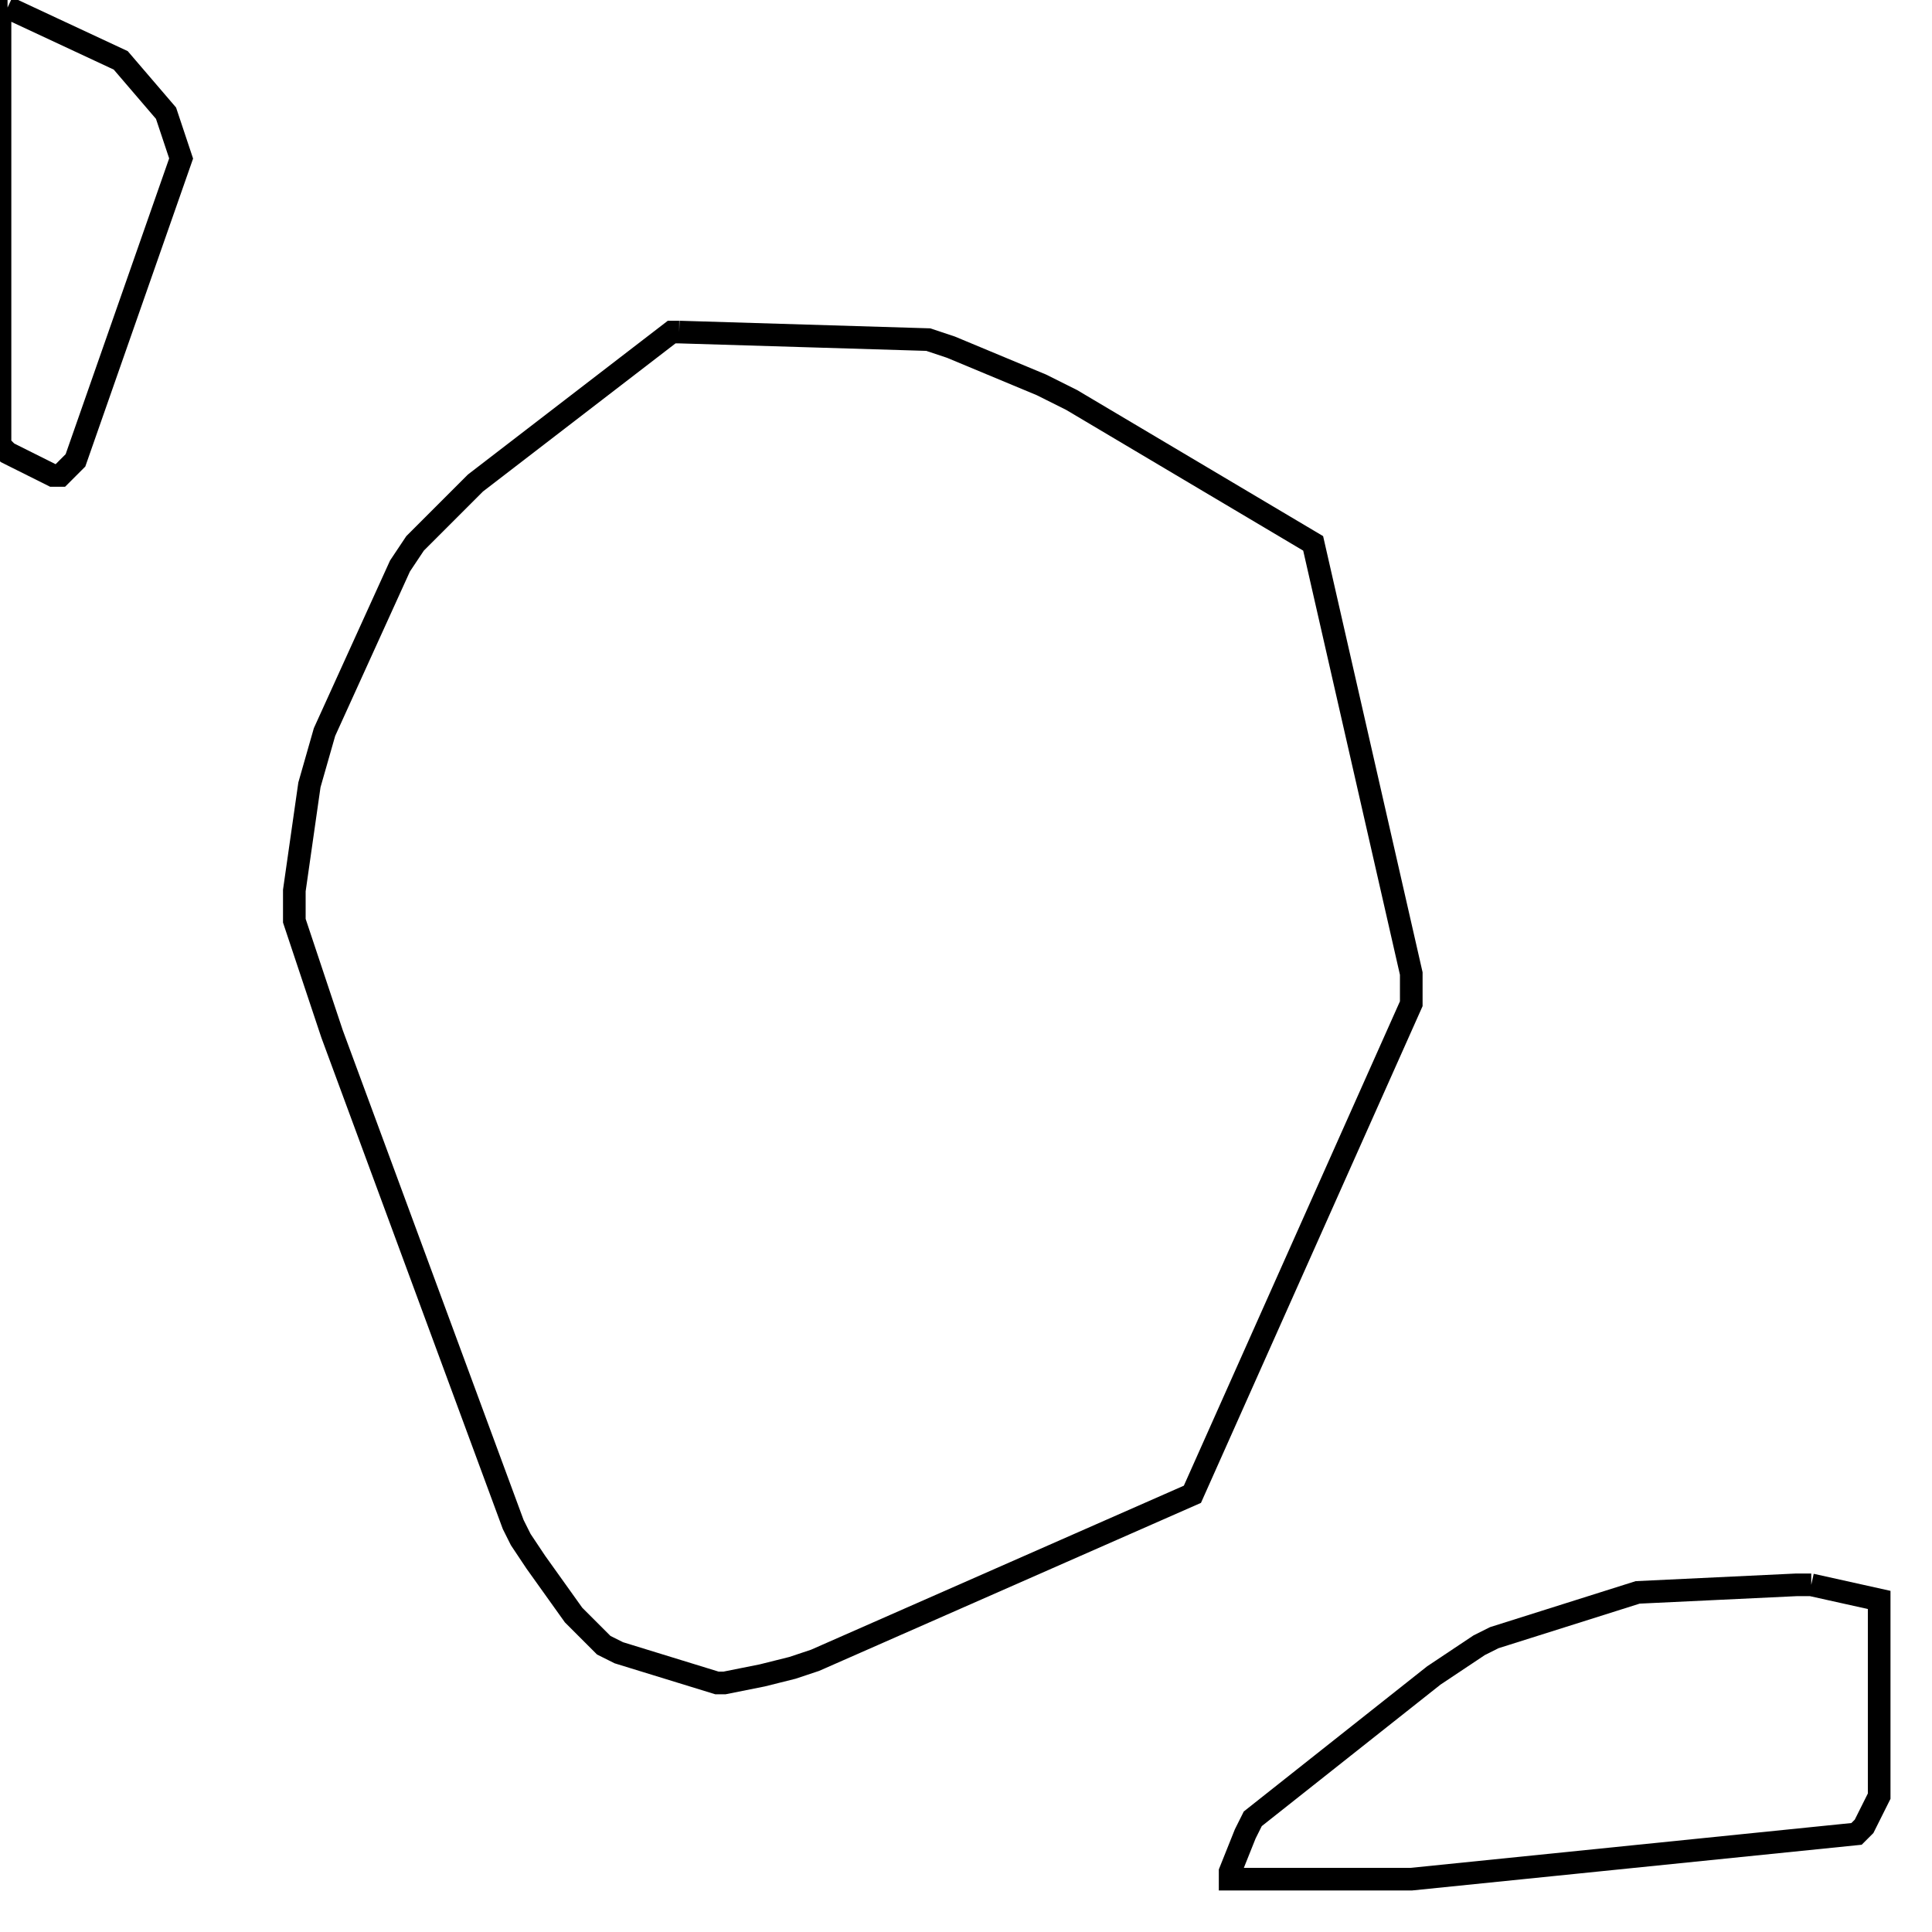 <svg width="256" height="256" xmlns="http://www.w3.org/2000/svg" fill-opacity="0" stroke="black" stroke-width="3" ><path d="M90 44 123 45 126 46 138 51 142 53 174 72 187 129 187 133 158 198 108 220 105 221 101 222 96 223 95 223 82 219 80 218 76 214 71 207 69 204 68 202 44 137 39 122 39 118 41 104 43 97 53 75 55 72 63 64 89 44 90 44 "/><path d="M240 210 249 212 249 238 247 242 246 243 187 249 163 249 163 248 165 243 166 241 190 222 196 218 198 217 217 211 238 210 240 210 "/><path d="M1 1 16 8 22 15 24 21 10 61 8 63 7 63 1 60 0 59 0 1 1 1 "/></svg>